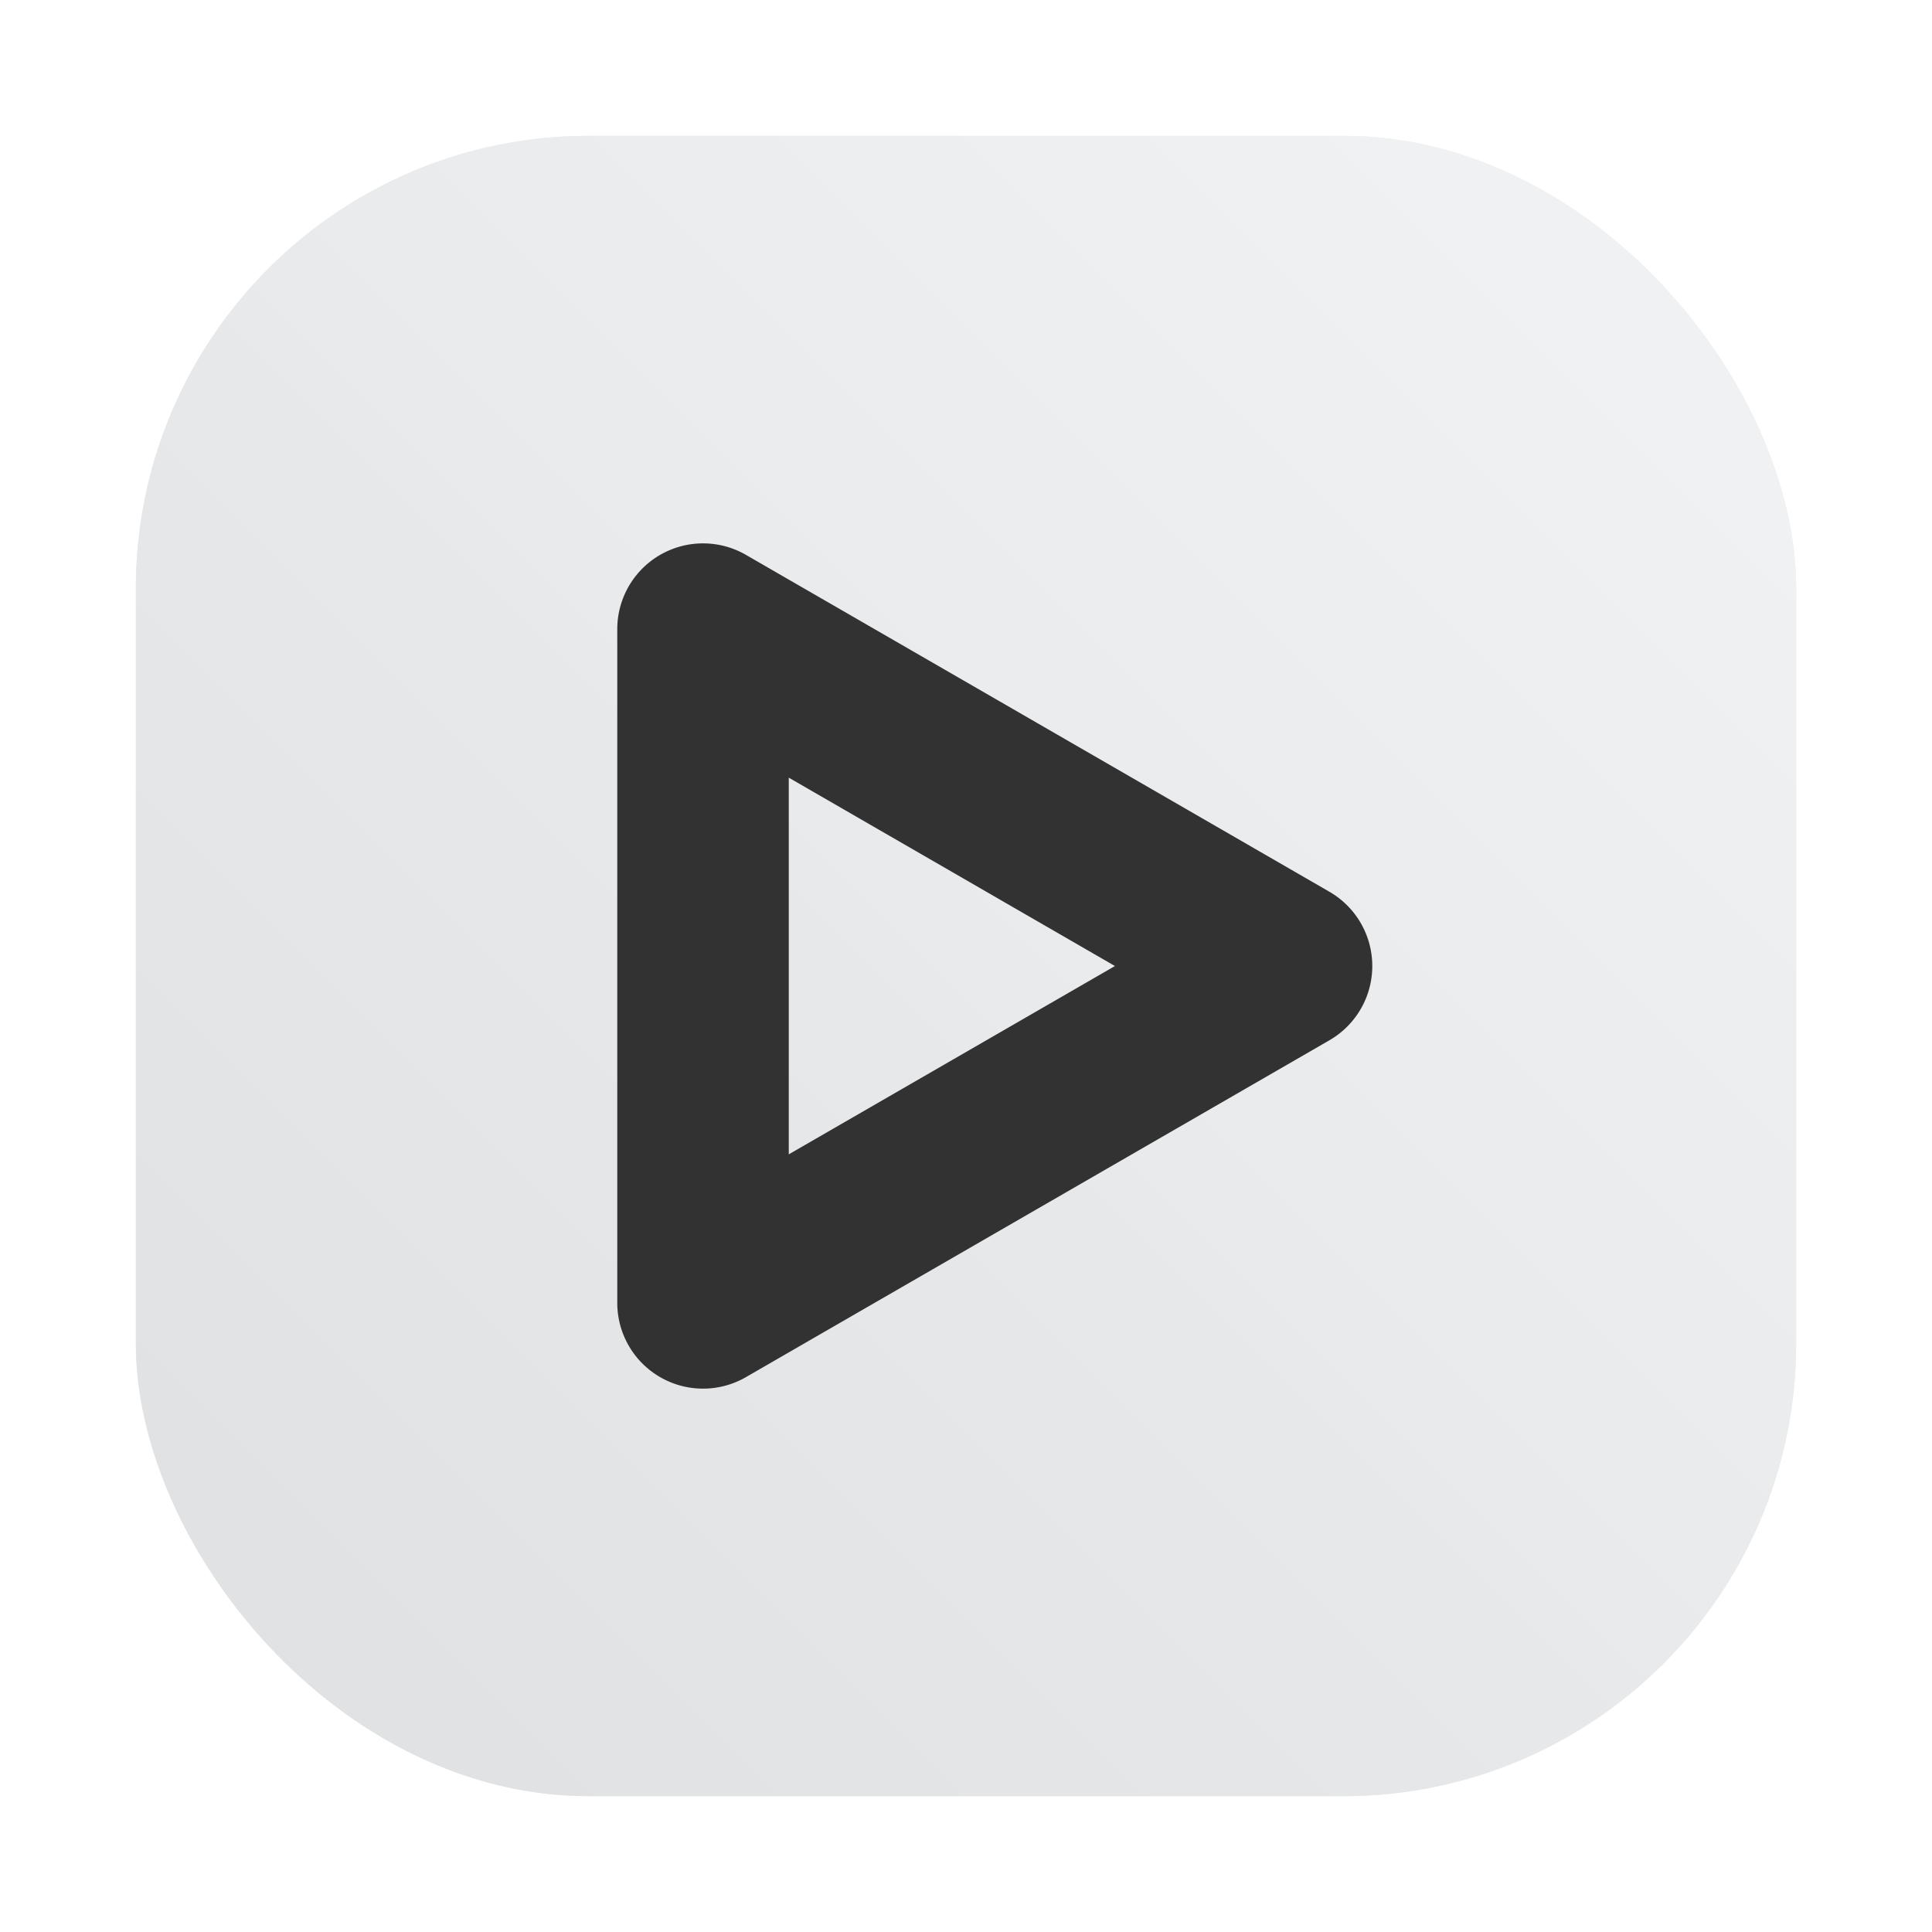 <?xml version="1.0" encoding="UTF-8" standalone="no"?>
<svg
   width="64"
   height="64"
   version="1.1"
   viewBox="0 0 64 64"
   id="svg3"
   sodipodi:docname="amzdownloader.svg"
   inkscape:version="1.3.2 (091e20ef0f, 2023-11-25, custom)"
   xmlns:inkscape="http://www.inkscape.org/namespaces/inkscape"
   xmlns:sodipodi="http://sodipodi.sourceforge.net/DTD/sodipodi-0.dtd"
   xmlns="http://www.w3.org/2000/svg"
   xmlns:svg="http://www.w3.org/2000/svg"
   xmlns:rdf="http://www.w3.org/1999/02/22-rdf-syntax-ns#"
   xmlns:cc="http://creativecommons.org/ns#"
   xmlns:dc="http://purl.org/dc/elements/1.1/">
  <sodipodi:namedview
     id="namedview3"
     pagecolor="#ffffff"
     bordercolor="#000000"
     borderopacity="0.25"
     inkscape:showpageshadow="2"
     inkscape:pageopacity="0.0"
     inkscape:pagecheckerboard="0"
     inkscape:deskcolor="#d1d1d1"
     inkscape:zoom="4.1321553"
     inkscape:cx="54.330001"
     inkscape:cy="8.954165"
     inkscape:window-width="1920"
     inkscape:window-height="955"
     inkscape:window-x="0"
     inkscape:window-y="34"
     inkscape:window-maximized="1"
     inkscape:current-layer="svg3" />
  <defs
     id="defs3">
    <clipPath
       id="clipPath1">
      <rect
         width="384"
         height="384"
         id="rect1" />
    </clipPath>
    <clipPath
       id="clipPath2">
      <rect
         width="384"
         height="384"
         id="rect2" />
    </clipPath>
    <linearGradient
       id="linearGradient862-610"
       x1="7.937"
       x2="7.937"
       y1="15.081"
       y2="1.852"
       gradientTransform="matrix(3.78,0,0,3.78,-1.936,-18.97)"
       gradientUnits="userSpaceOnUse">
      <stop
         stop-color="#cdcdcd"
         offset="0"
         id="stop2" />
      <stop
         stop-color="#fefefe"
         offset="1"
         id="stop3" />
    </linearGradient>
    <filter
       id="filter1057"
       x="-0.027"
       y="-0.027"
       width="1.054"
       height="1.054"
       color-interpolation-filters="sRGB">
      <feGaussianBlur
         stdDeviation="0.619"
         id="feGaussianBlur1" />
    </filter>
    <linearGradient
       id="linearGradient1053"
       x1="-127"
       x2="-72"
       y1="60"
       y2="5"
       gradientTransform="matrix(1,0,0,1,131.503,-0.51)"
       gradientUnits="userSpaceOnUse">
      <stop
         stop-color="#dee0e2"
         offset="0"
         id="stop1" />
      <stop
         stop-color="#f1f3f5"
         stop-opacity=".996"
         offset="1"
         id="stop2-3" />
    </linearGradient>
  </defs>
  <filter
     id="i"
     x="-.07"
     y="-.054"
     width="1.14"
     height="1.109"
     color-interpolation-filters="sRGB">
    <feGaussianBlur
       stdDeviation="1.976"
       id="feGaussianBlur3" />
  </filter>
  <rect
     transform="matrix(1,0,0,1,-2.2781468e-4,-2.2781468e-4)"
     x="4.5"
     y="4.5"
     width="55"
     height="55"
     ry="15"
     fill="#141414"
     filter="url(#filter1057)"
     opacity="0.3"
     stroke-linecap="round"
     stroke-width="2.744"
     id="rect2-6" />
  <rect
     x="4.5"
     y="4.5"
     width="55.001"
     height="55.001"
     ry="15"
     fill="url(#linearGradient1053)"
     stroke-linecap="round"
     stroke-width="2.744"
     id="rect3-7"
     style="fill:url(#linearGradient1053)" />
  <path
     d="m23.355 18.001a2.841 2.841 0 0 0-2.907 2.84v22.319a2.841 2.841 0 0 0 4.261 2.46l9.665-5.58 9.664-5.579a2.841 2.841 0 0 0 0-4.921l-9.664-5.58-9.665-5.58a2.841 2.841 0 0 0-1.354-0.379zm2.774 7.76 5.403 3.12 5.402 3.12-5.402 3.119-5.403 3.119v-6.239z"
     color="#000000"
     color-rendering="auto"
     dominant-baseline="auto"
     fill="#323232"
     image-rendering="auto"
     shape-rendering="auto"
     solid-color="#000000"
     style="font-feature-settings:normal;font-variant-alternates:normal;font-variant-caps:normal;font-variant-ligatures:normal;font-variant-numeric:normal;font-variant-position:normal;isolation:auto;mix-blend-mode:normal;paint-order:stroke markers fill;shape-padding:0;text-decoration-color:#000000;text-decoration-line:none;text-decoration-style:solid;text-indent:0;text-orientation:mixed;text-transform:none;white-space:normal"
     id="path3" />
</svg>
